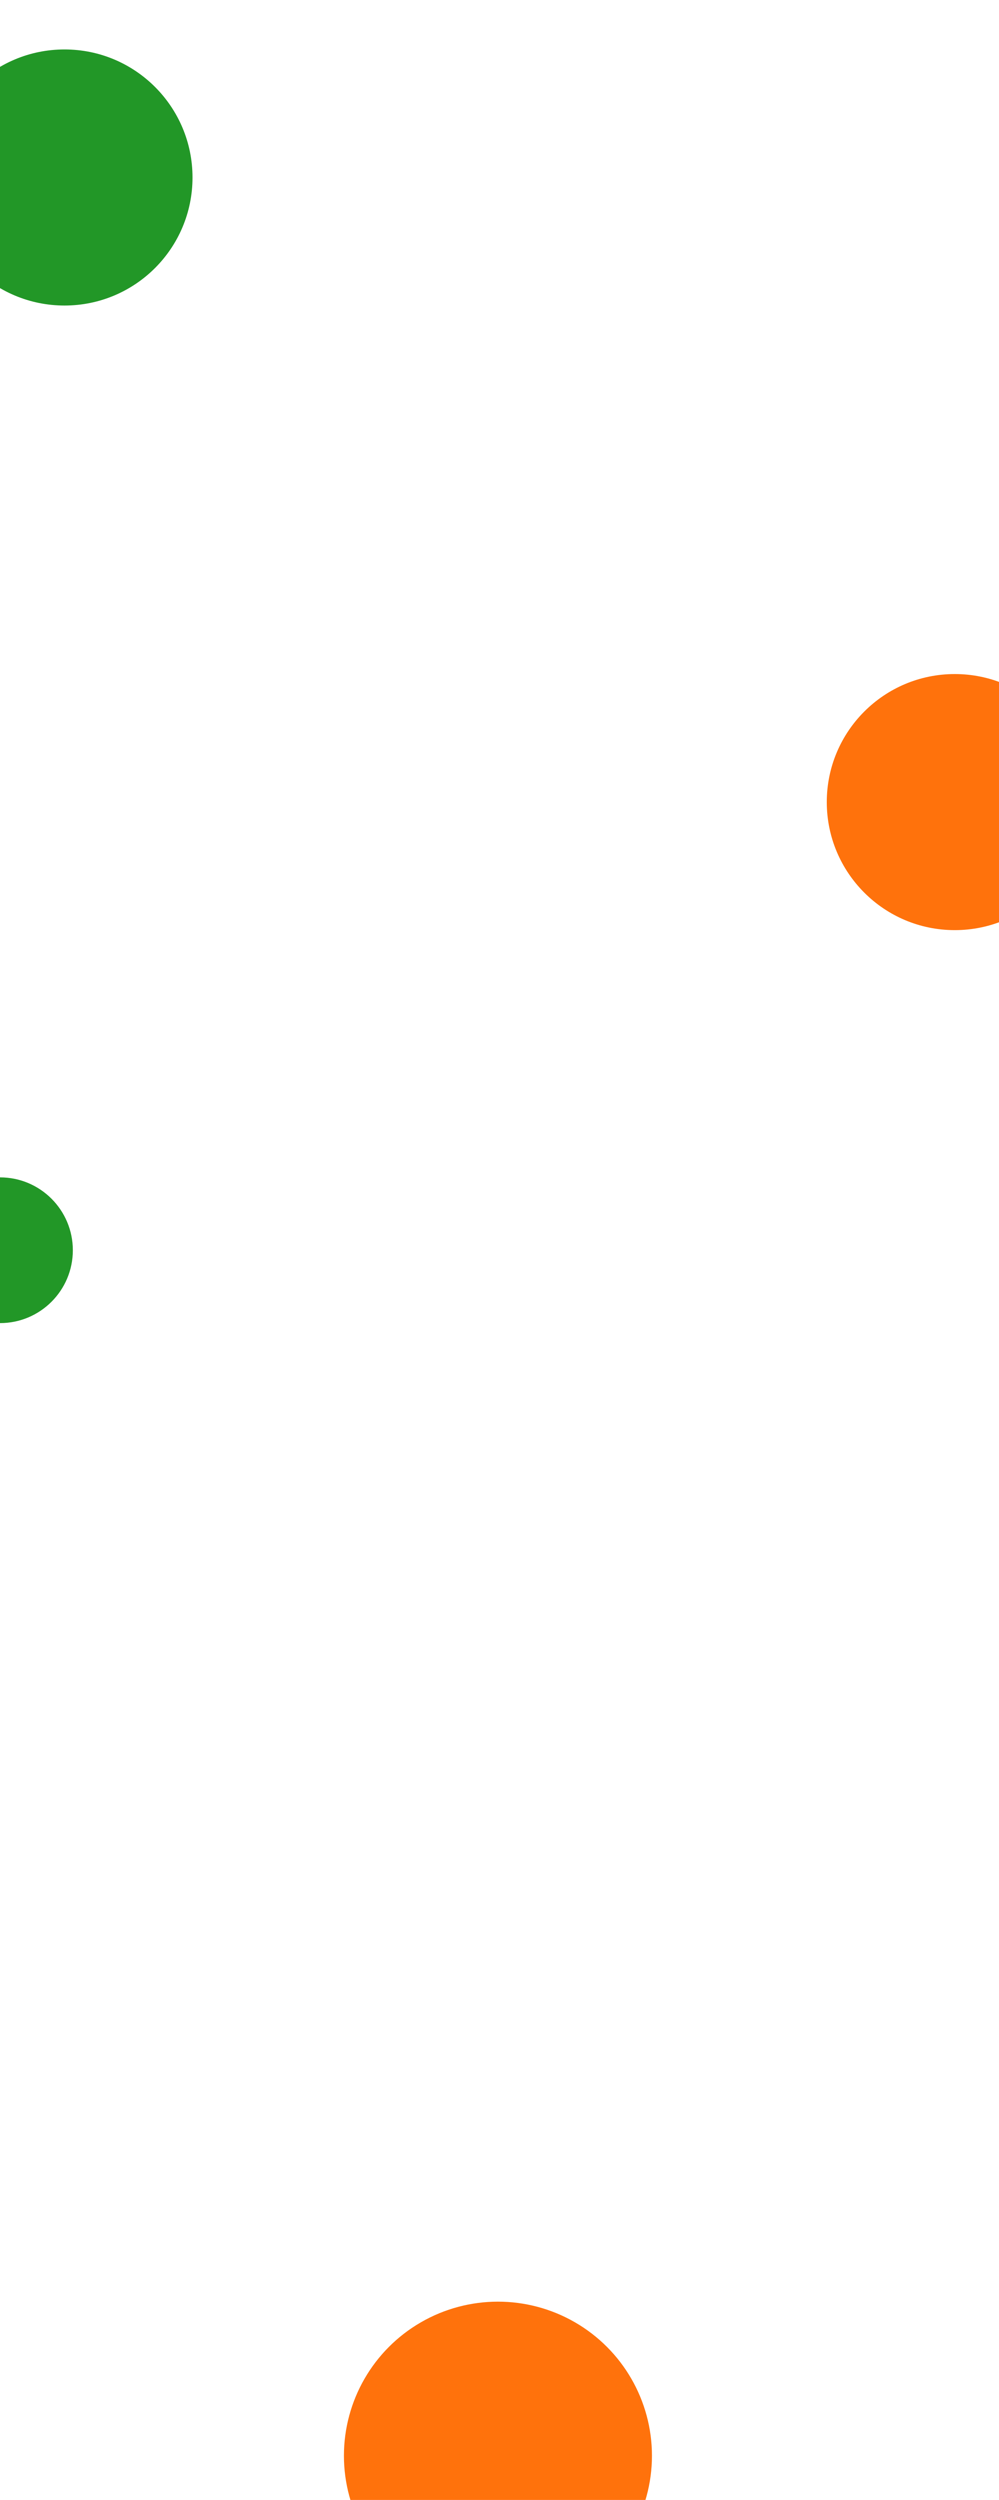 <svg width="1920" height="4803" viewBox="0 0 1920 4803" fill="none" xmlns="http://www.w3.org/2000/svg">
<g filter="url(#filter0_f)">
<circle cx="124" cy="341" r="246" fill="#229727"/>
</g>
<g filter="url(#filter1_f)">
<circle cy="2402" r="140" fill="#229727"/>
</g>
<g filter="url(#filter2_f)">
<circle cx="957" cy="4718" r="296" fill="#FF720C"/>
</g>
<g filter="url(#filter3_f)">
<circle cx="1835" cy="1541" r="246" fill="#FF720C"/>
</g>
<defs>
<filter id="filter0_f" x="-986" y="-769" width="2220" height="2220" filterUnits="userSpaceOnUse" color-interpolation-filters="sRGB">
<feFlood flood-opacity="0" result="BackgroundImageFix"/>
<feBlend mode="normal" in="SourceGraphic" in2="BackgroundImageFix" result="shape"/>
<feGaussianBlur stdDeviation="432" result="effect1_foregroundBlur"/>
</filter>
<filter id="filter1_f" x="-1004" y="1398" width="2008" height="2008" filterUnits="userSpaceOnUse" color-interpolation-filters="sRGB">
<feFlood flood-opacity="0" result="BackgroundImageFix"/>
<feBlend mode="normal" in="SourceGraphic" in2="BackgroundImageFix" result="shape"/>
<feGaussianBlur stdDeviation="432" result="effect1_foregroundBlur"/>
</filter>
<filter id="filter2_f" x="-203" y="3558" width="2320" height="2320" filterUnits="userSpaceOnUse" color-interpolation-filters="sRGB">
<feFlood flood-opacity="0" result="BackgroundImageFix"/>
<feBlend mode="normal" in="SourceGraphic" in2="BackgroundImageFix" result="shape"/>
<feGaussianBlur stdDeviation="432" result="effect1_foregroundBlur"/>
</filter>
<filter id="filter3_f" x="725" y="431" width="2220" height="2220" filterUnits="userSpaceOnUse" color-interpolation-filters="sRGB">
<feFlood flood-opacity="0" result="BackgroundImageFix"/>
<feBlend mode="normal" in="SourceGraphic" in2="BackgroundImageFix" result="shape"/>
<feGaussianBlur stdDeviation="432" result="effect1_foregroundBlur"/>
</filter>
</defs>
</svg>
